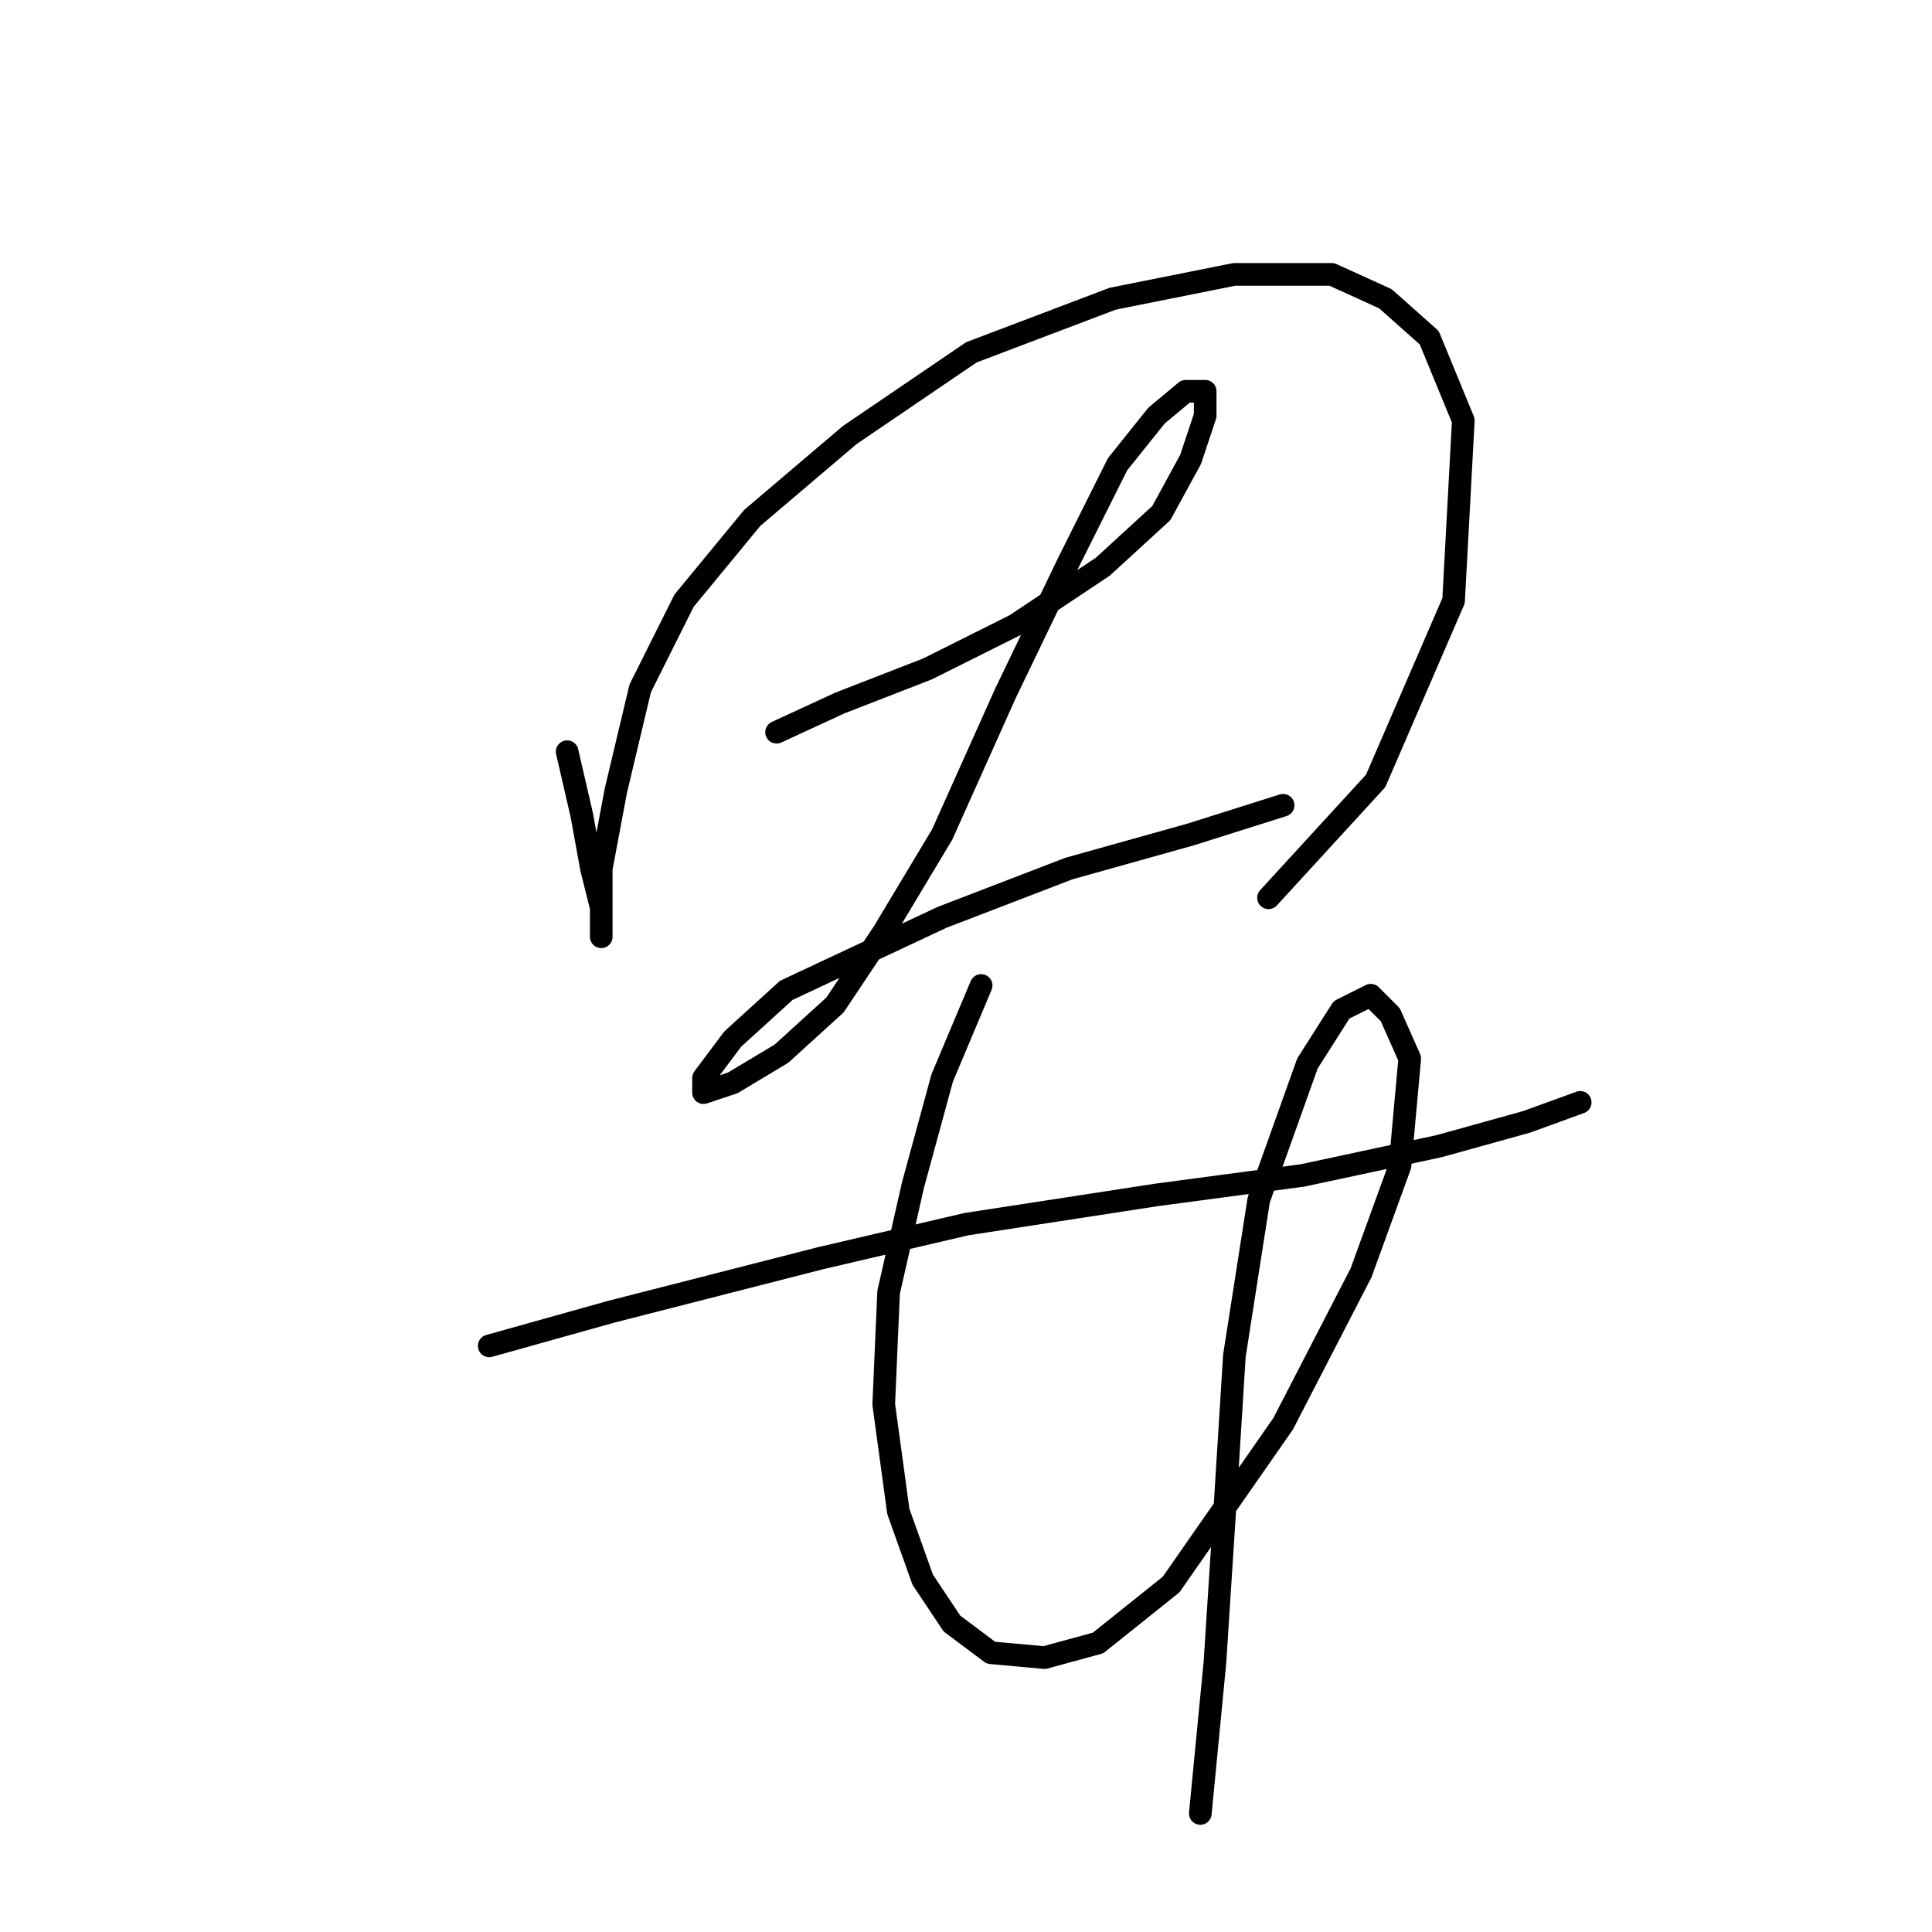 <?xml version="1.0" standalone="no"?>
    <svg width="256" height="256" xmlns="http://www.w3.org/2000/svg" version="1.1">
    <polyline stroke="black" stroke-width="3" stroke-linecap="round" fill="transparent" stroke-linejoin="round" points="75.15 99.603 77.086 107.993 78.377 115.092 79.667 120.255 79.667 123.482 79.667 124.127 79.667 122.191 79.667 115.092 81.603 104.766 84.83 91.214 90.639 79.597 99.674 68.626 112.581 57.655 128.715 46.683 147.431 39.584 163.565 36.358 176.472 36.358 183.571 39.584 189.38 44.747 193.897 55.719 192.606 79.597 182.281 103.476 168.083 118.964 168.083 118.964 " />
        <polyline stroke="black" stroke-width="3" stroke-linecap="round" fill="transparent" stroke-linejoin="round" points="102.901 97.022 111.29 93.15 122.907 88.632 134.523 82.824 146.14 75.08 153.884 67.981 157.757 60.882 159.693 55.073 159.693 51.846 157.111 51.846 153.239 55.073 148.076 61.527 141.622 74.434 133.233 91.859 124.843 110.575 117.099 123.482 110.645 133.163 103.546 139.616 97.092 143.488 93.22 144.779 93.22 142.843 97.092 137.68 104.191 131.226 124.843 121.546 141.622 115.092 157.757 110.575 170.019 106.702 170.019 106.702 " />
        <polyline stroke="black" stroke-width="3" stroke-linecap="round" fill="transparent" stroke-linejoin="round" points="64.824 178.338 80.958 173.821 108.709 166.722 128.07 162.204 153.239 158.332 172.6 155.75 190.67 151.878 202.287 148.651 209.386 146.07 209.386 146.07 " />
        <polyline stroke="black" stroke-width="3" stroke-linecap="round" fill="transparent" stroke-linejoin="round" points="130.006 130.581 124.843 142.843 120.971 157.041 117.744 171.239 117.099 186.083 119.035 200.281 122.262 209.316 126.134 215.124 131.297 218.996 138.396 219.642 145.495 217.705 155.175 209.961 170.019 188.664 180.344 168.658 185.507 154.46 186.798 140.262 184.217 134.453 181.635 131.872 177.763 133.808 173.245 140.907 166.792 158.977 163.565 179.629 162.274 200.281 160.984 220.287 159.047 240.293 159.047 240.293 " />
        </svg>